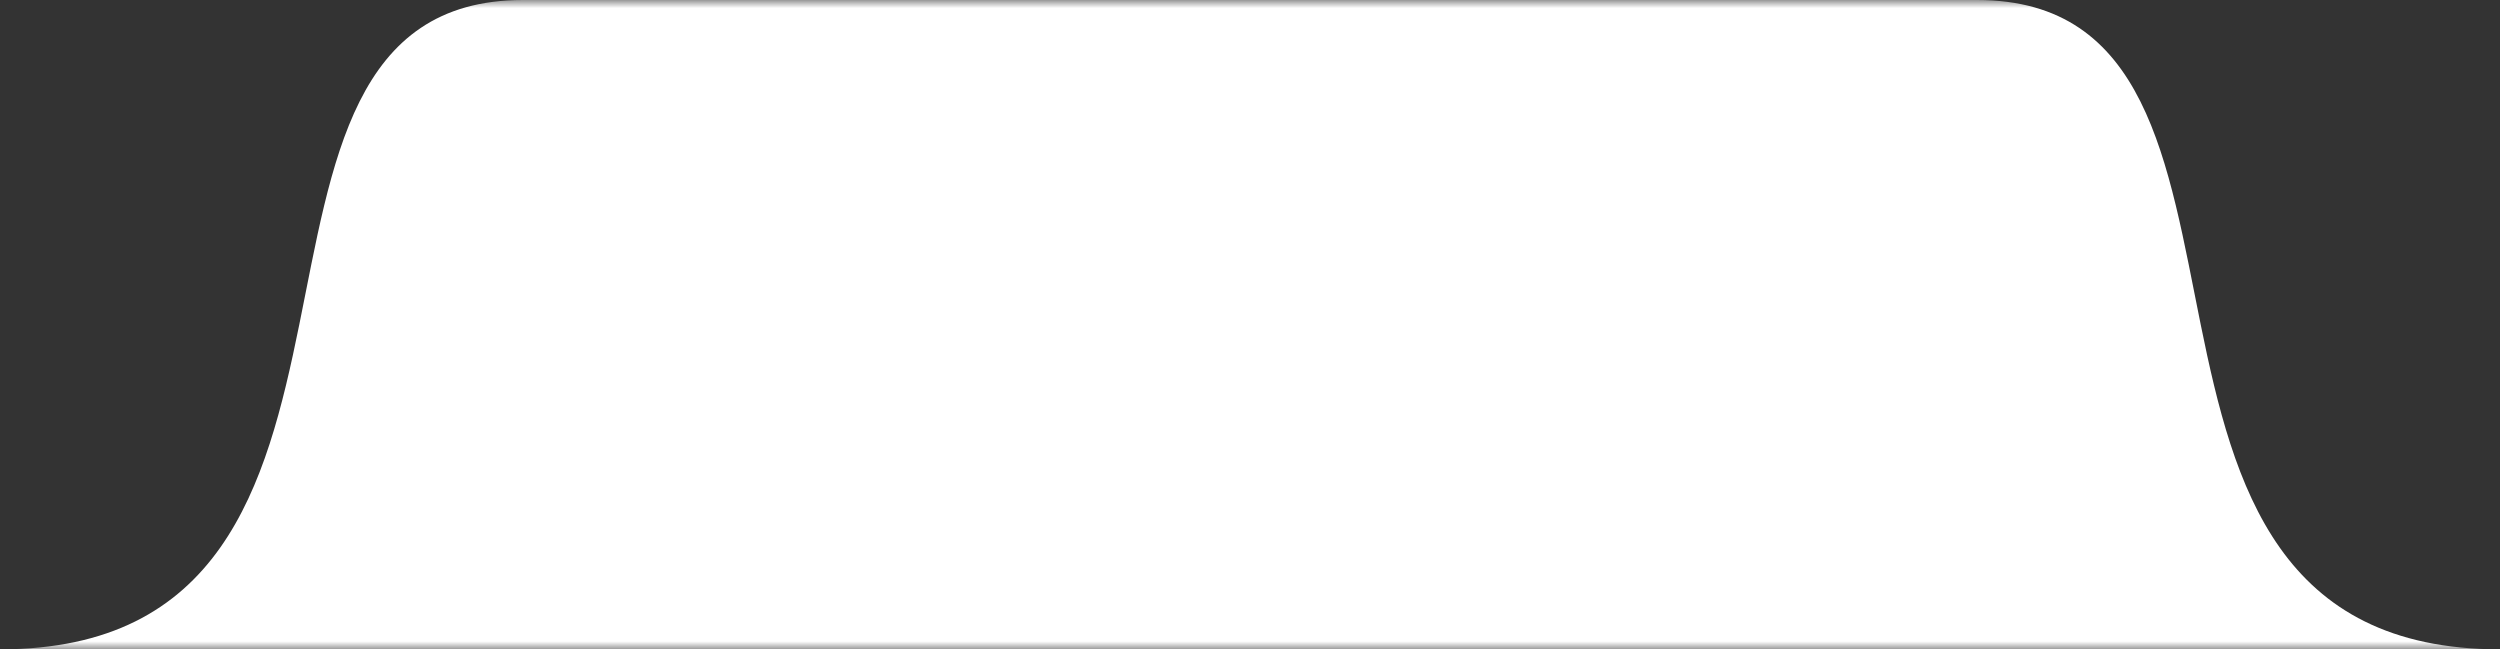 <?xml version="1.0" encoding="UTF-8"?>
<svg width="154px" height="40px" viewBox="0 0 154 40" version="1.1" xmlns="http://www.w3.org/2000/svg" xmlns:xlink="http://www.w3.org/1999/xlink">
    <rect x="0" y="0" width="154" height="40" fill="#333333" stroke="none"/>
    <!-- Generator: sketchtool 61.2 (101010) - https://sketch.com -->
    <title>AC3FA0BC-A662-47A1-A6F9-9D21FAC37421</title>
    <desc>Created with sketchtool.</desc>
    <defs>
        <polygon id="path-1" points="0 0 154 0 154 40 0 40"></polygon>
    </defs>
    <g id="Welcome" stroke="none" stroke-width="1" fill="none" fill-rule="evenodd">
        <g id="Chi-tiết-khoá-học_ver2" transform="translate(-778, -485)">
            <g id="Detail" transform="translate(0, 98)">
                <g id="tab" transform="translate(778, 382)">
                    <g id="bg-white" transform="translate(0, 5)">
                        <mask id="mask-2" fill="white">
                            <use xlink:href="#path-1"></use>
                        </mask>
                        <g id="Clip-2"></g>
                        <path d="M121.785,0 L94.872,0 L59.128,0 L32.215,0 C11.231,0 27.191,40 0,40 L59.128,40 L94.872,40 L154,40 C126.809,40 142.769,0 121.785,0" id="Fill-1" fill="#FFFFFF" mask="url(#mask-2)"></path>
                    </g>
                </g>
            </g>
        </g>
    </g>
</svg>